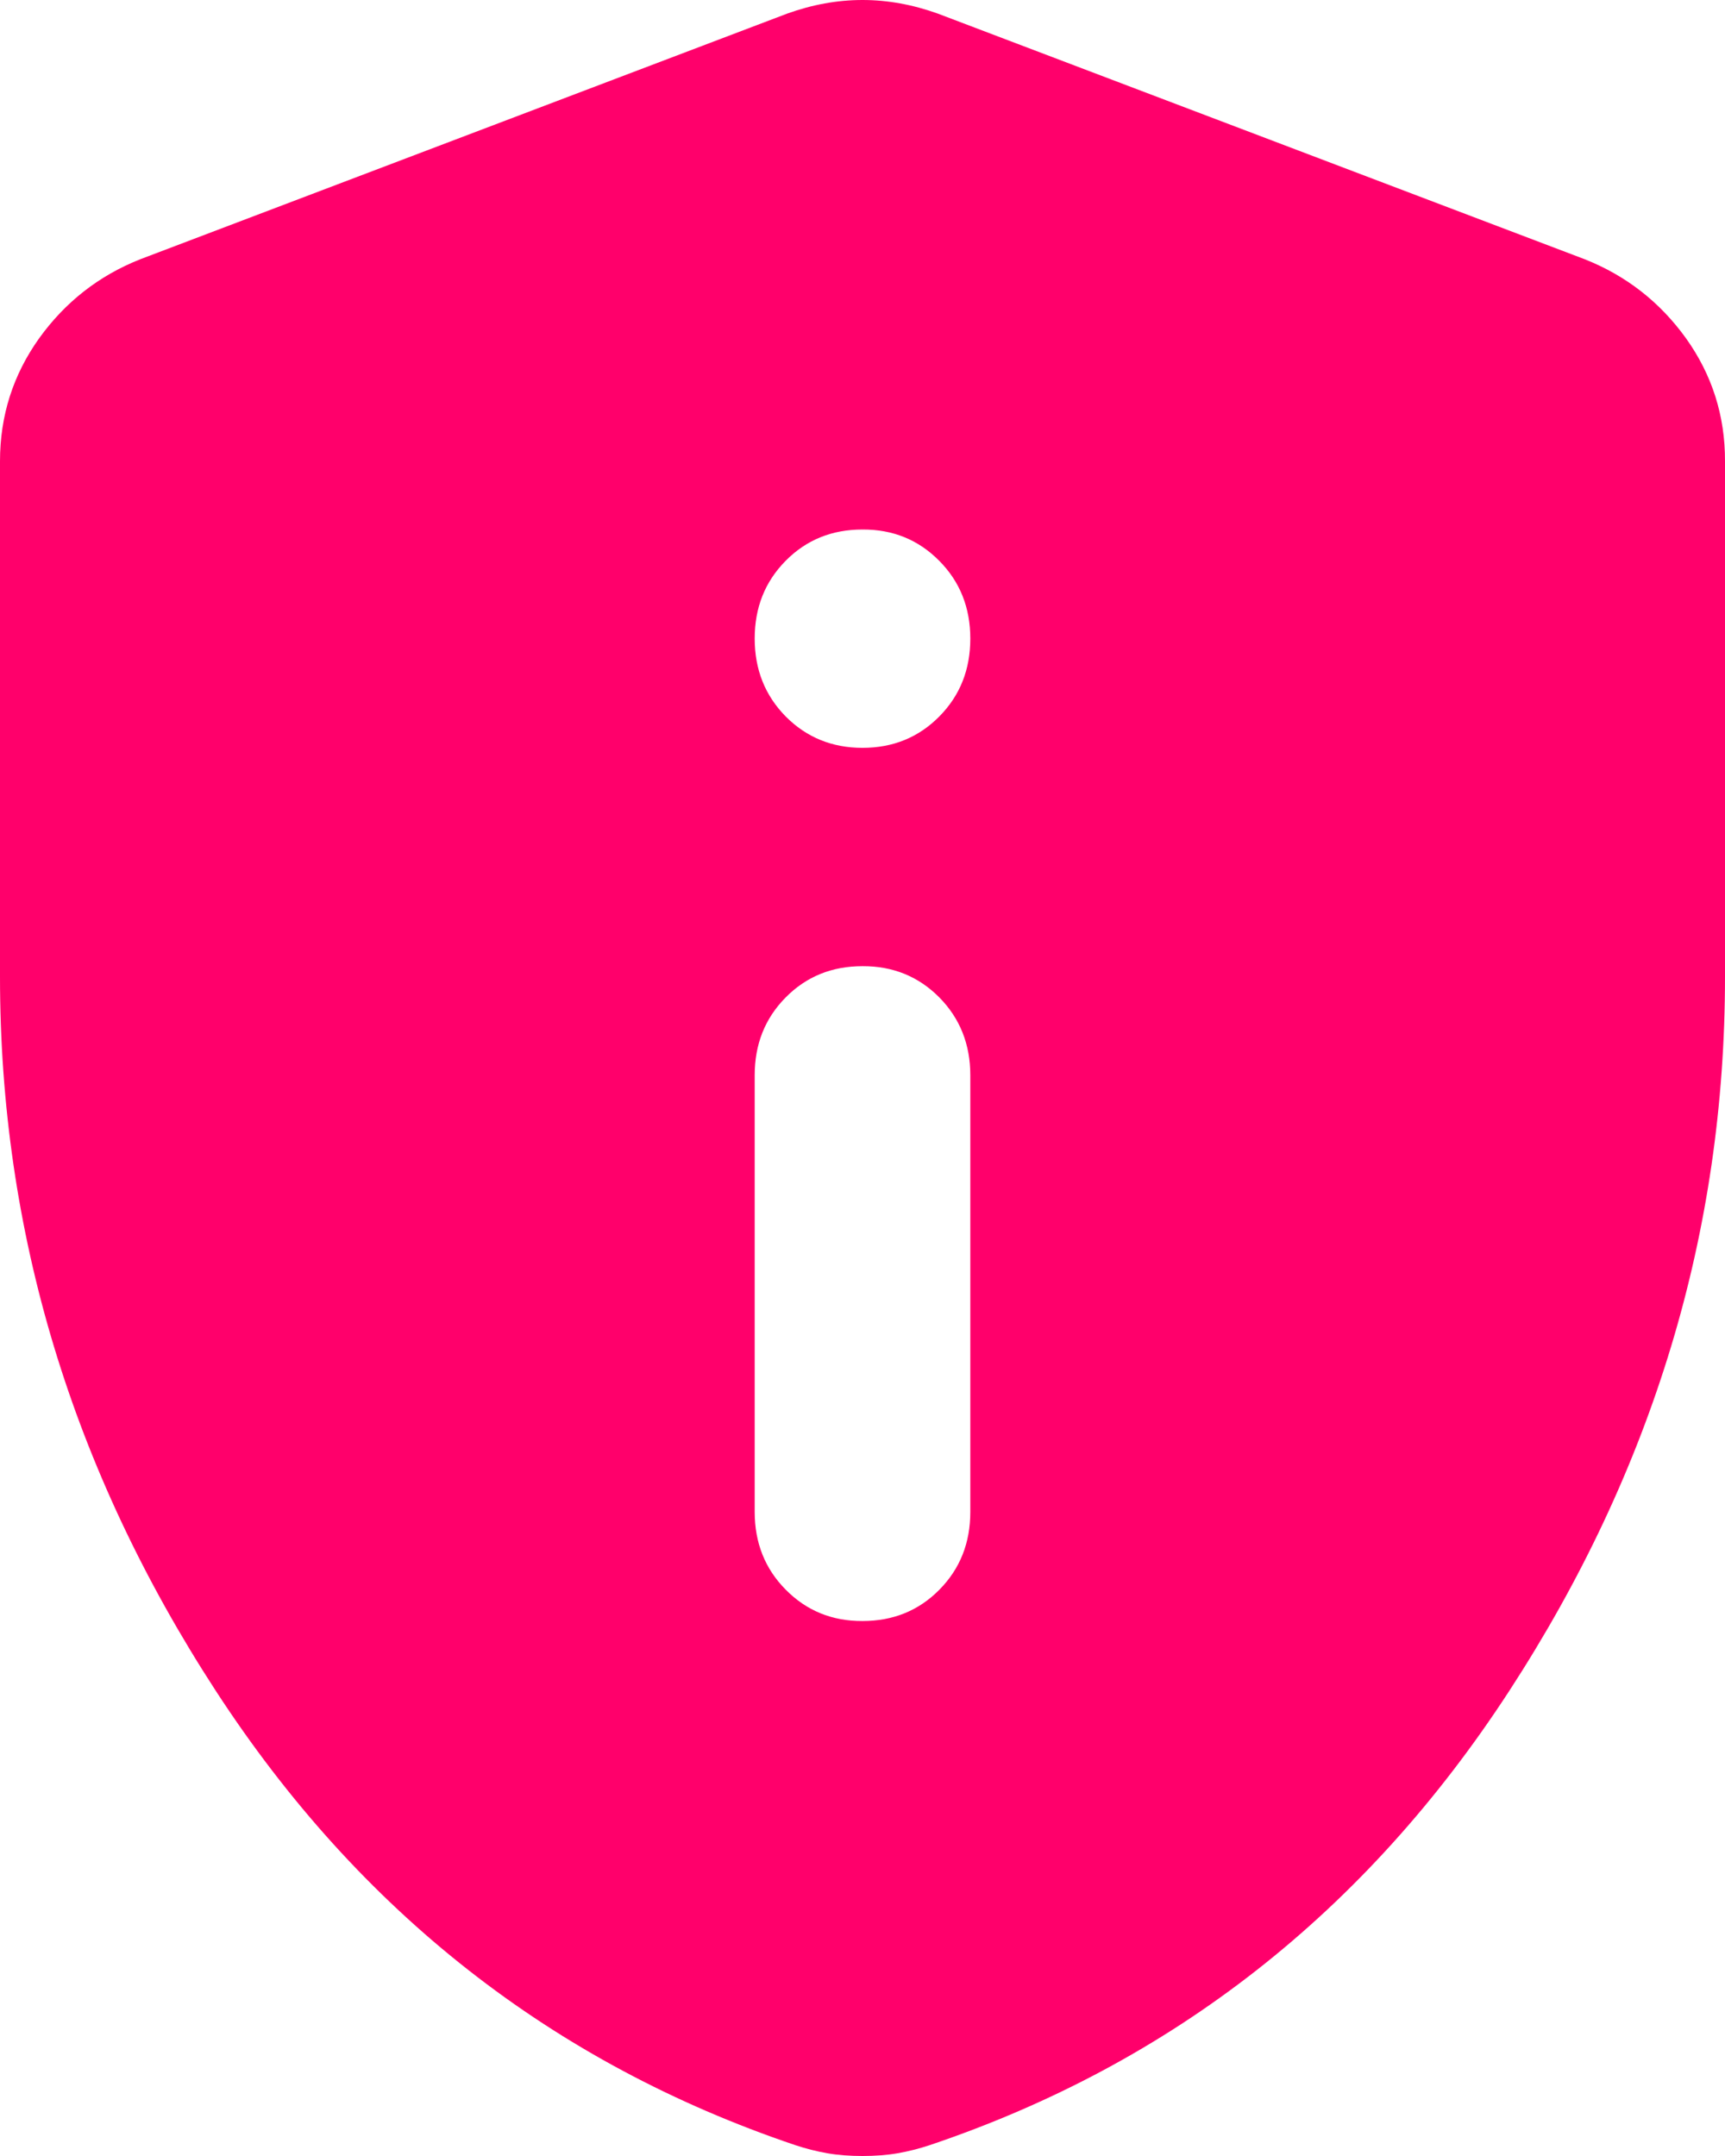 <svg width="12" height="15" viewBox="0 0 12 15" fill="none" xmlns="http://www.w3.org/2000/svg">
<path d="M6 11.278C6.213 11.278 6.391 11.206 6.535 11.06C6.679 10.914 6.75 10.734 6.75 10.519V7.481C6.75 7.266 6.678 7.085 6.534 6.939C6.39 6.794 6.212 6.721 6 6.722C5.787 6.722 5.609 6.794 5.465 6.94C5.321 7.086 5.25 7.266 5.25 7.481V10.519C5.25 10.734 5.322 10.915 5.466 11.06C5.61 11.206 5.788 11.279 6 11.278ZM6 5.203C6.213 5.203 6.391 5.13 6.535 4.984C6.679 4.838 6.75 4.658 6.75 4.443C6.75 4.228 6.678 4.047 6.534 3.902C6.39 3.756 6.212 3.683 6 3.684C5.787 3.684 5.609 3.756 5.465 3.902C5.321 4.048 5.25 4.228 5.25 4.443C5.25 4.658 5.322 4.839 5.466 4.985C5.61 5.13 5.788 5.203 6 5.203ZM6 15C5.912 15 5.831 14.994 5.756 14.981C5.681 14.968 5.606 14.949 5.531 14.924C3.844 14.354 2.5 13.3 1.5 11.762C0.5 10.224 0 8.569 0 6.797V3.209C0 2.892 0.091 2.608 0.272 2.354C0.454 2.101 0.688 1.918 0.975 1.804L5.475 0.095C5.65 0.032 5.825 0 6 0C6.175 0 6.35 0.032 6.525 0.095L11.025 1.804C11.312 1.918 11.547 2.101 11.729 2.354C11.91 2.608 12.001 2.892 12 3.209V6.797C12 8.57 11.5 10.225 10.5 11.763C9.5 13.301 8.156 14.355 6.469 14.924C6.394 14.949 6.319 14.968 6.244 14.981C6.169 14.994 6.088 15 6 15Z" fill="#FF006B"/>
</svg>
